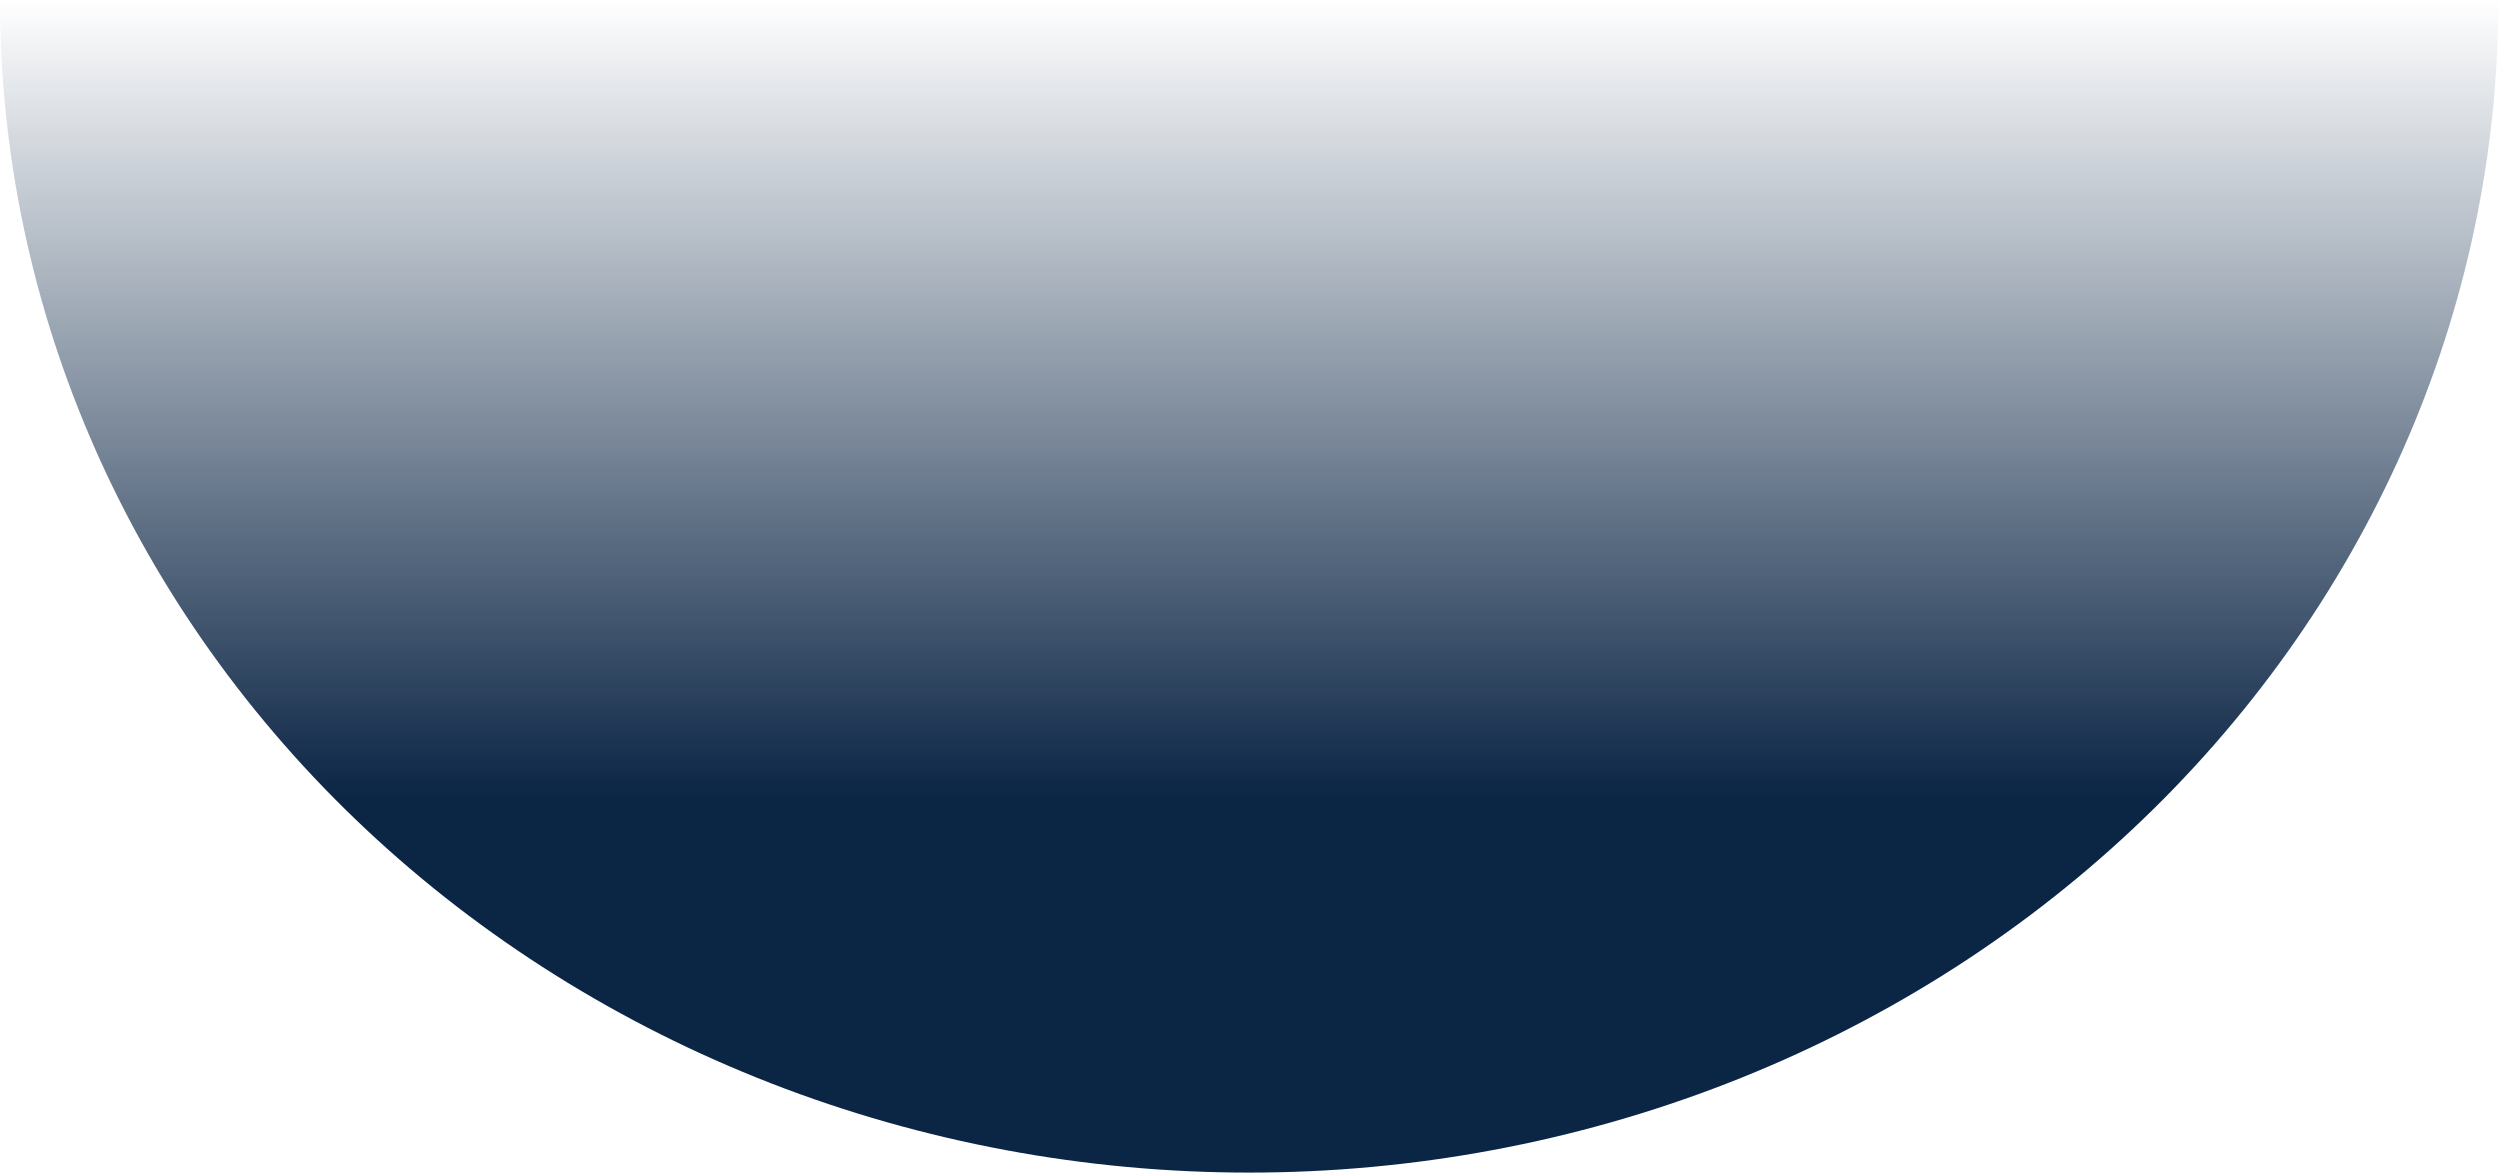 <svg width="787" height="370" viewBox="0 0 787 370" fill="none" xmlns="http://www.w3.org/2000/svg">
<path d="M3.22648e-05 0.066C2.80277e-05 48.533 10.172 96.525 29.934 141.302C49.696 186.079 78.662 226.765 115.179 261.036C151.695 295.307 195.046 322.492 242.756 341.039C290.467 359.587 341.603 369.133 393.244 369.133C444.886 369.133 496.022 359.587 543.732 341.039C591.443 322.492 634.794 295.307 671.31 261.036C707.826 226.765 736.792 186.079 756.554 141.302C776.317 96.525 786.488 48.533 786.488 0.066L393.244 0.066L3.22648e-05 0.066Z" fill="url(#paint0_linear_1_79)"/>
<defs>
<linearGradient id="paint0_linear_1_79" x1="393.244" y1="0.066" x2="393.244" y2="369.133" gradientUnits="userSpaceOnUse">
<stop stop-color="#0B2545" stop-opacity="0"/>
<stop offset="0.68" stop-color="#0B2545"/>
<stop offset="1" stop-color="#0B2545"/>
</linearGradient>
</defs>
</svg>

